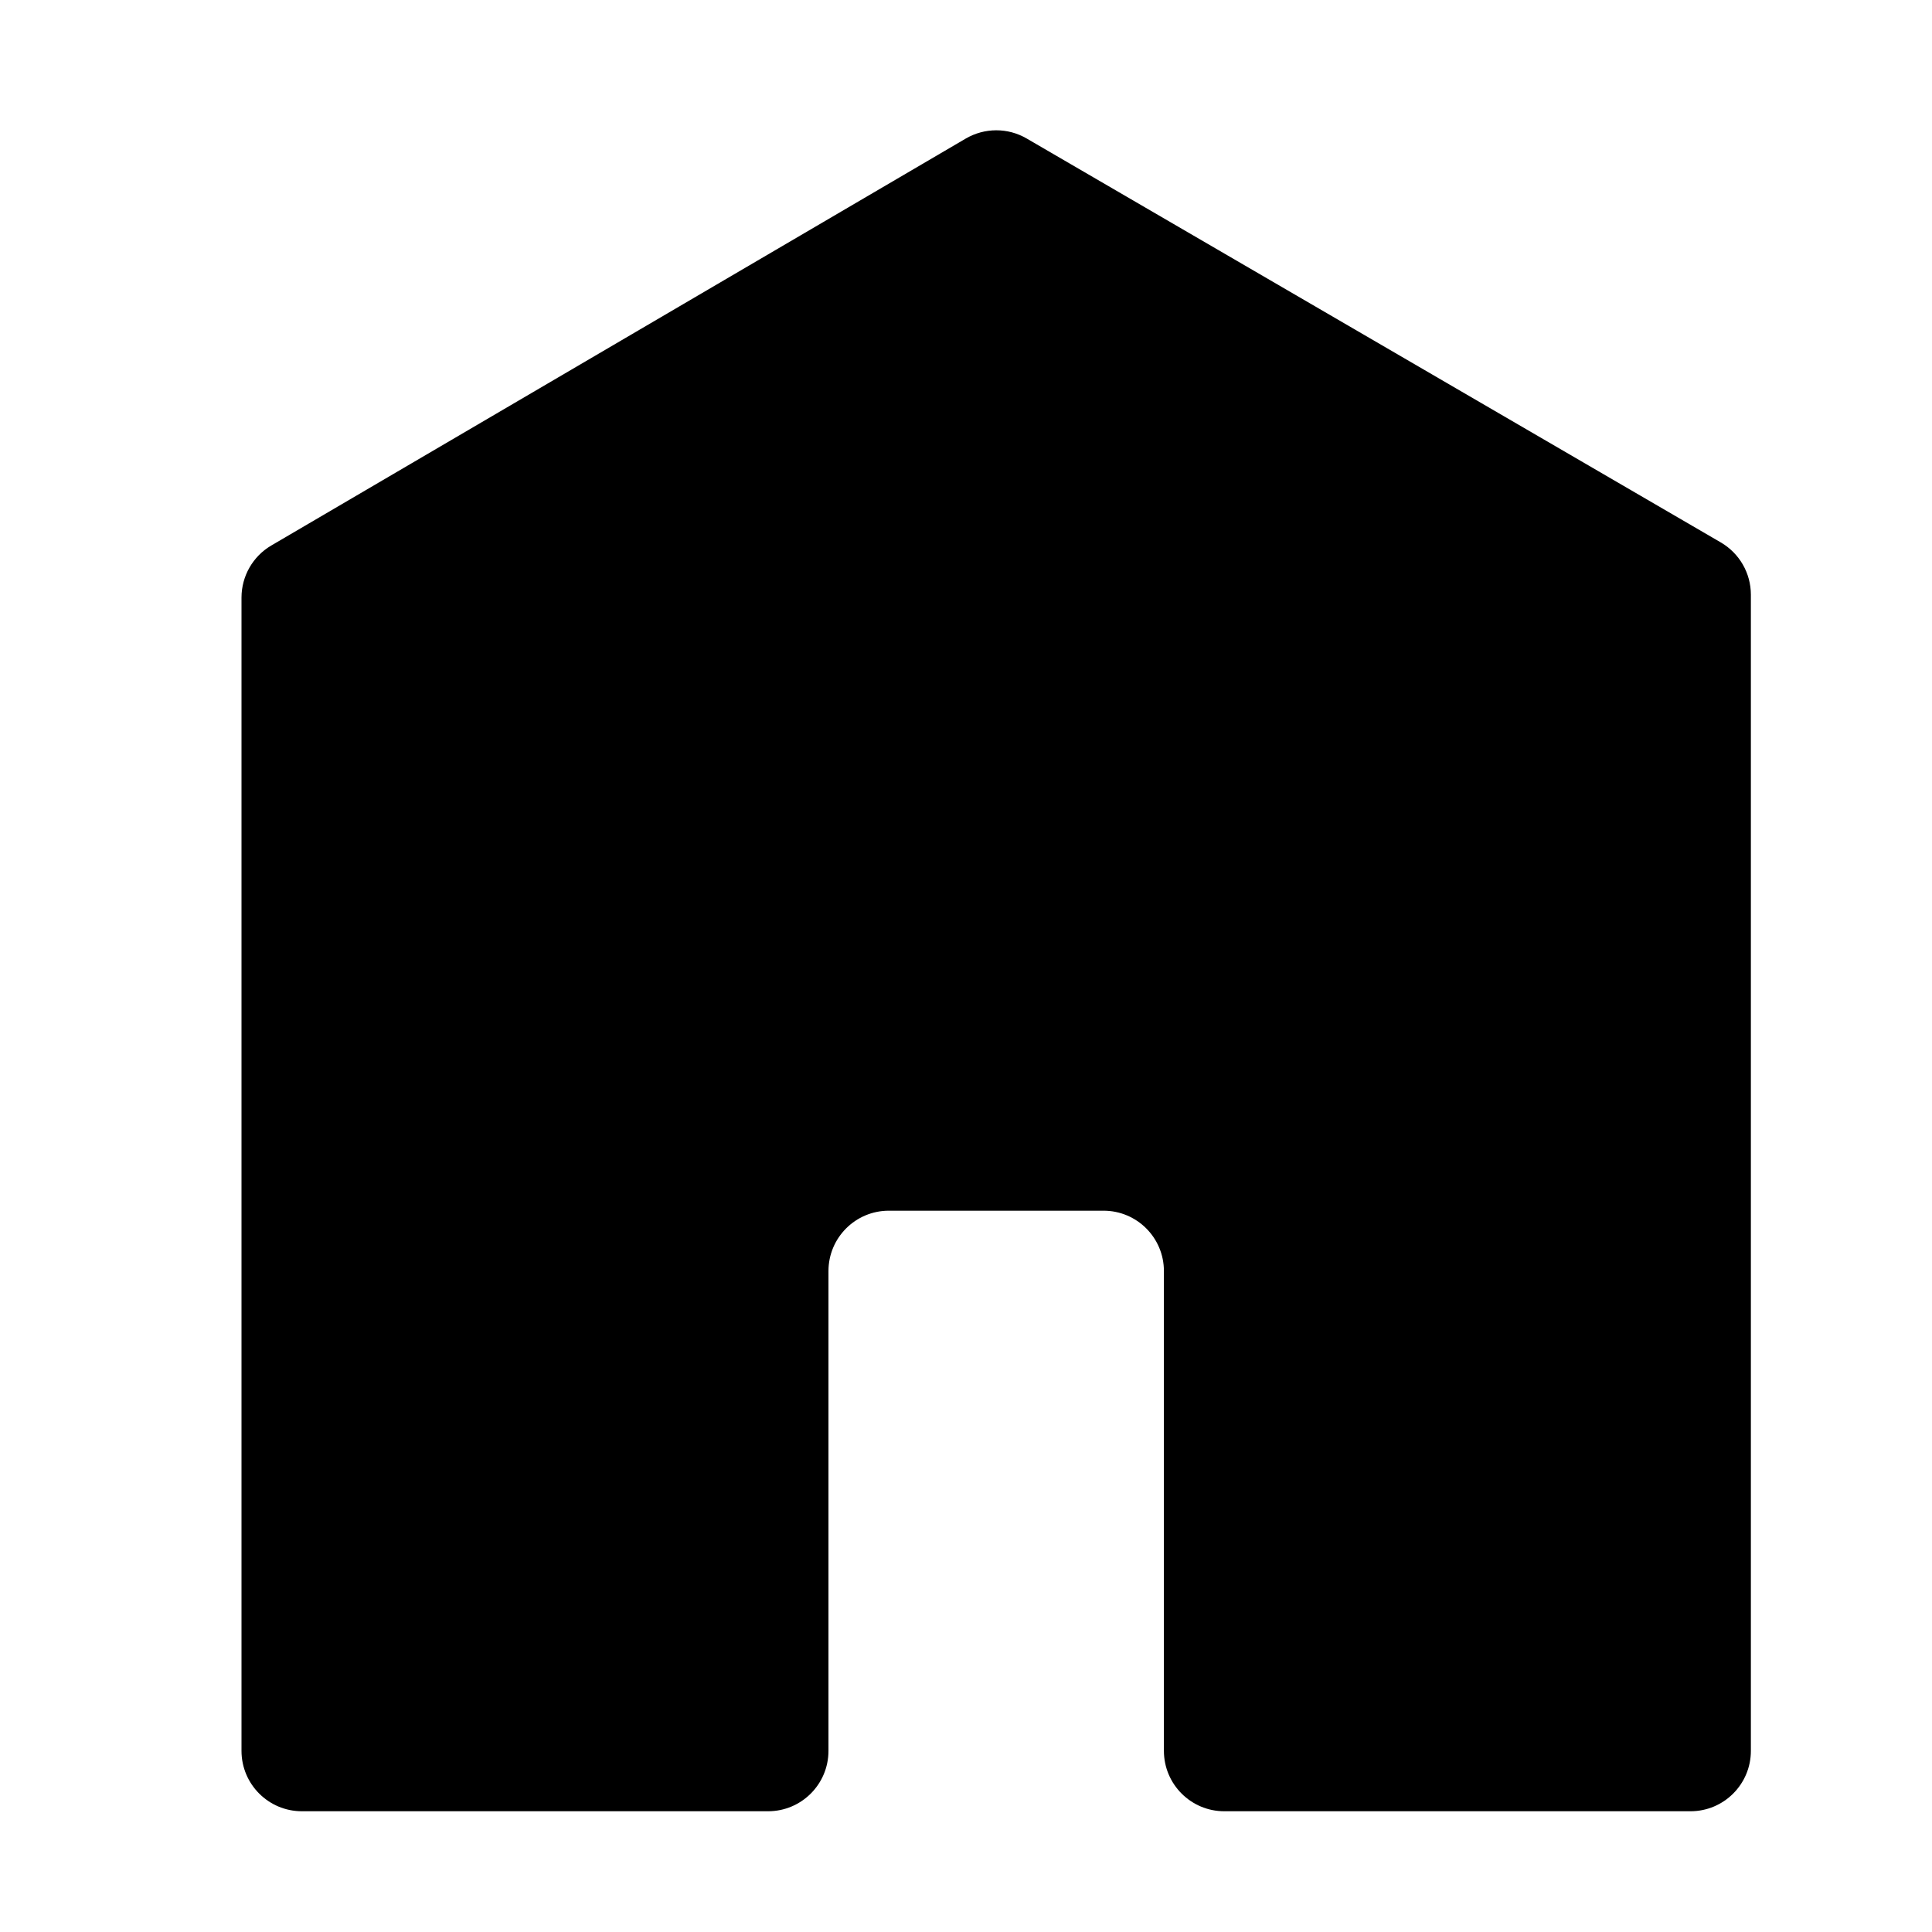 <svg width="32" height="32" viewBox="0 0 32 32" fill="currentColor" xmlns="http://www.w3.org/2000/svg">
<path d="M29 29C29 29.552 28.552 30 28 30H20.278C19.726 30 19.278 29.552 19.278 29V21.053C19.278 20.5 18.83 20.053 18.278 20.053H14.722C14.17 20.053 13.722 20.5 13.722 21.053V29C13.722 29.552 13.274 30 12.722 30H5C4.448 30 4 29.552 4 29V9.898C4 9.543 4.188 9.214 4.494 9.035L15.996 2.295C16.308 2.113 16.693 2.112 17.005 2.294L28.503 8.985C28.811 9.165 29 9.494 29 9.85V29Z" fill="currentColor"/>
</svg>
